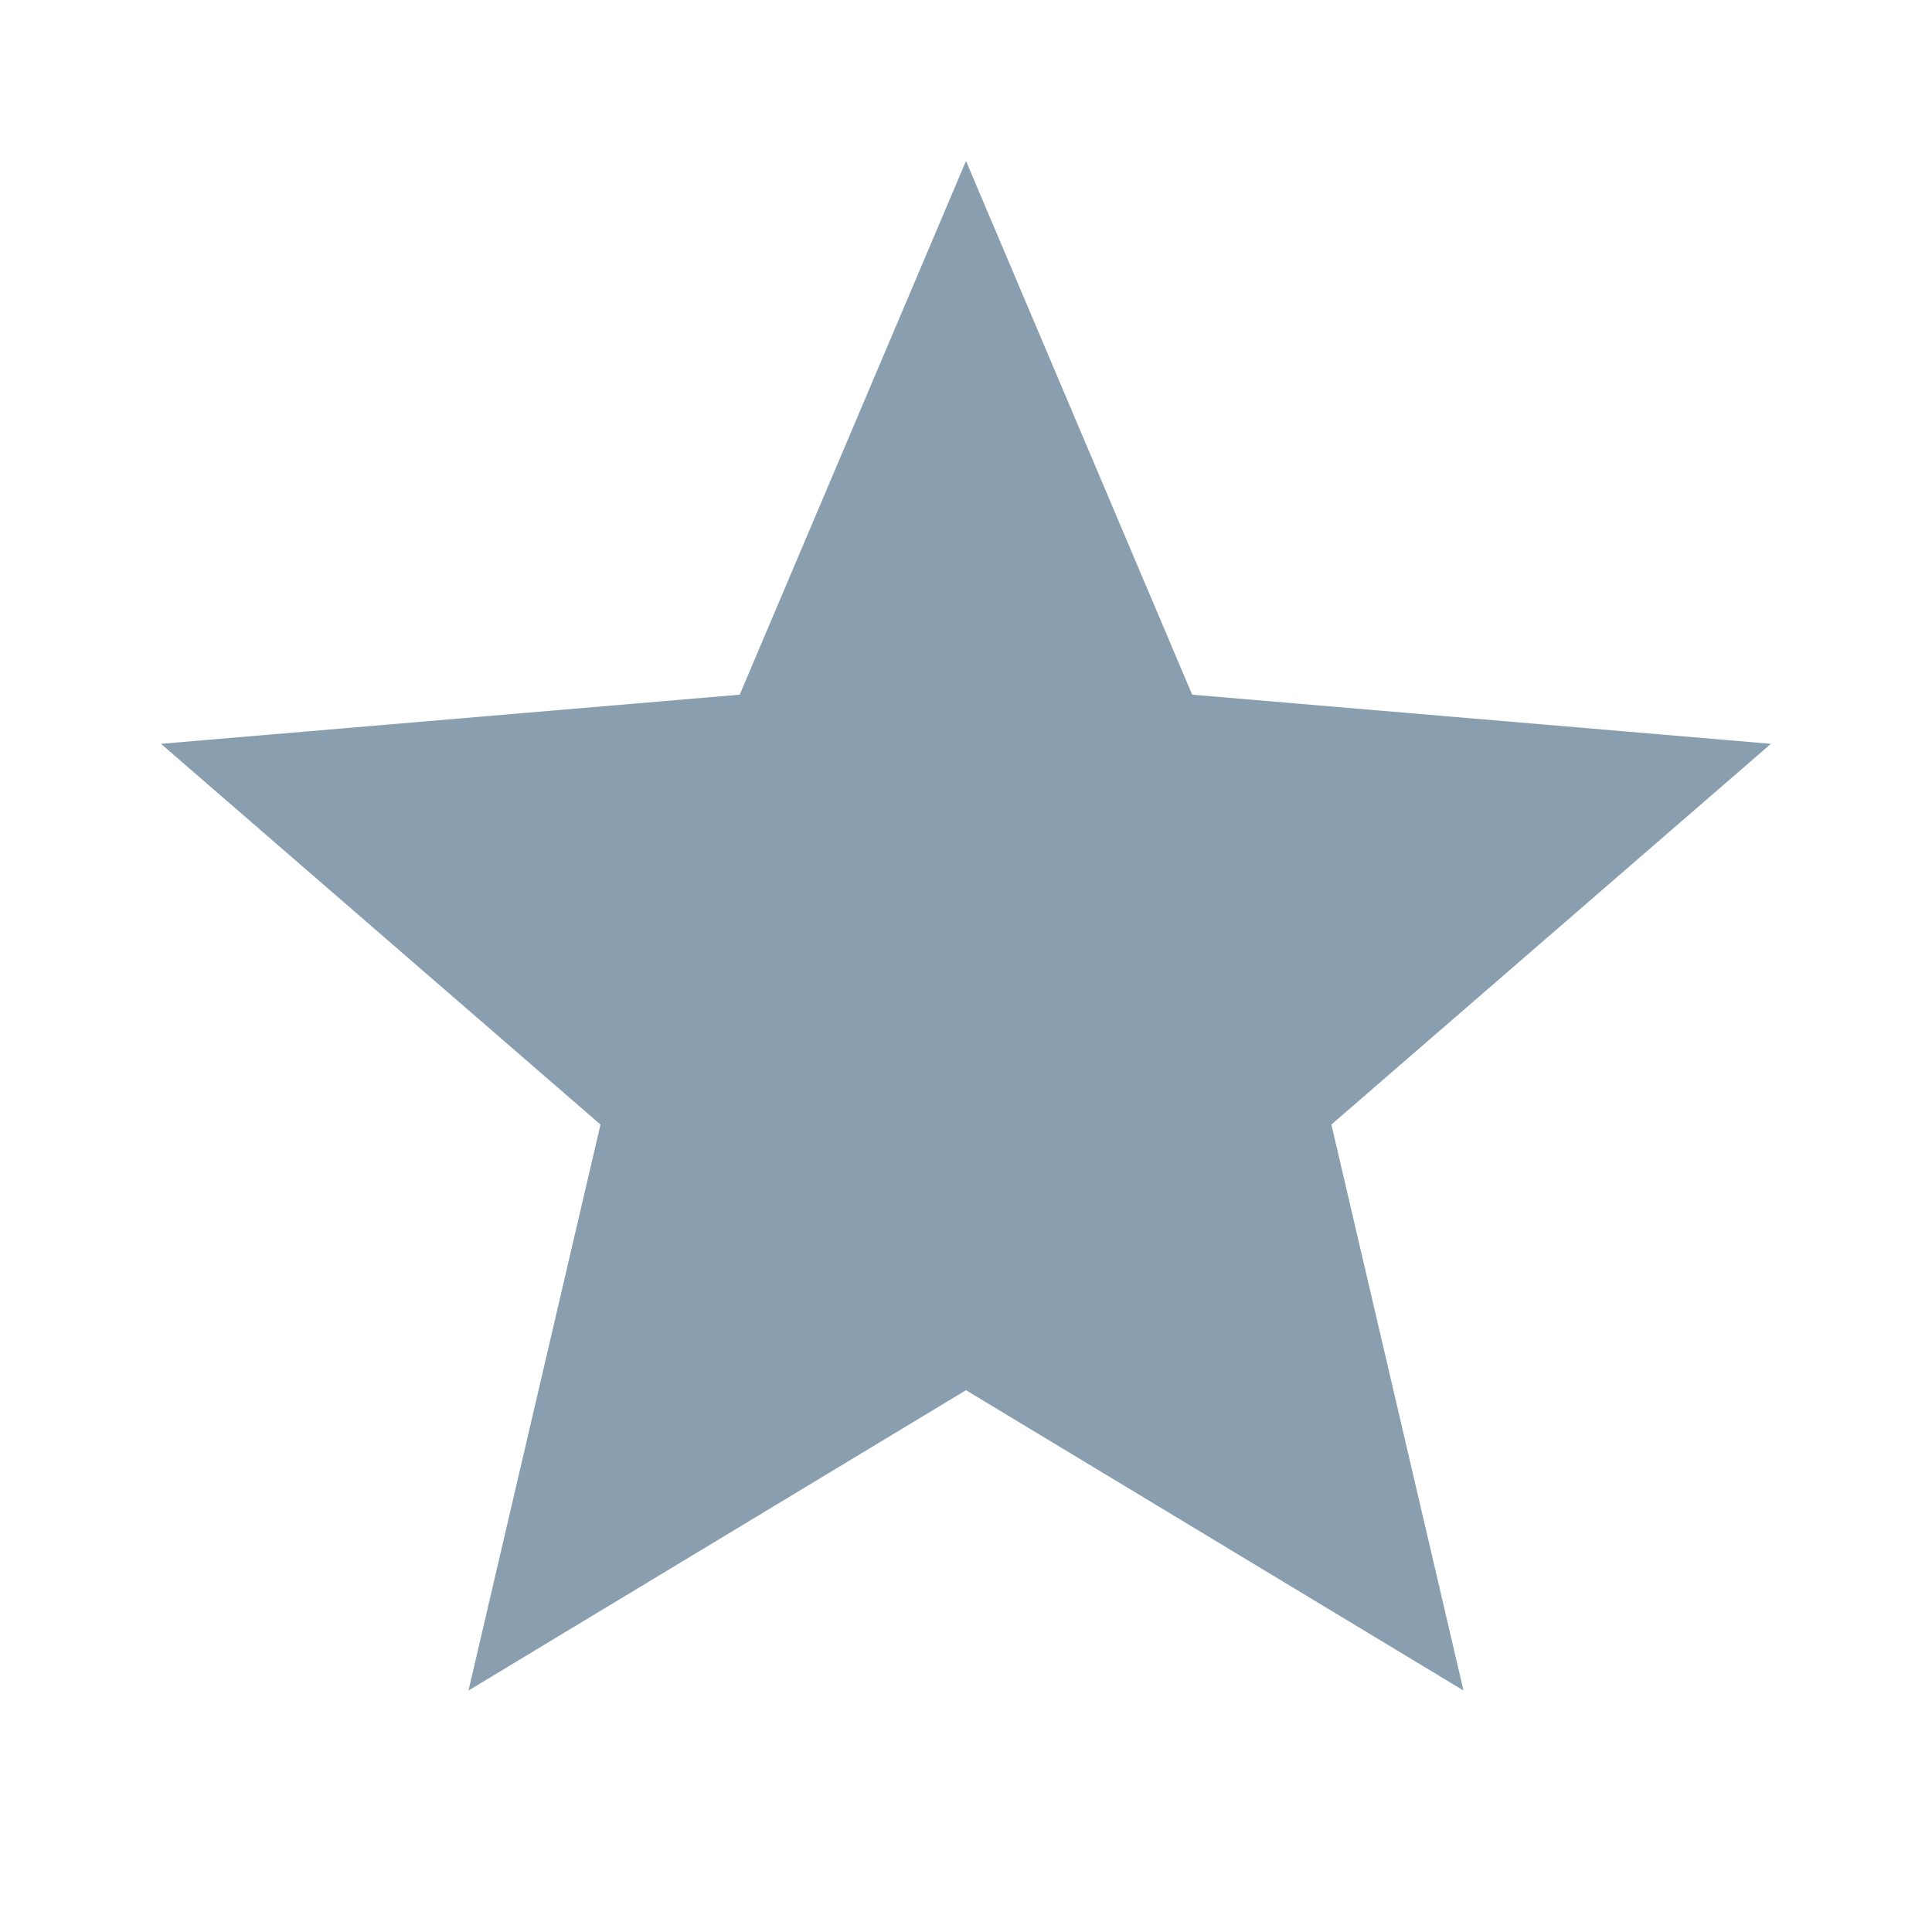 <svg width="16" height="16" viewBox="0 0 16 16" fill="none" xmlns="http://www.w3.org/2000/svg">
<path d="M8 11.513L12.12 14L11.026 9.313L14.666 6.16L9.873 5.753L8 1.333L6.126 5.753L1.333 6.16L4.973 9.313L3.88 14L8 11.513Z" fill="#143F5F" fill-opacity="0.5"/>
</svg>

